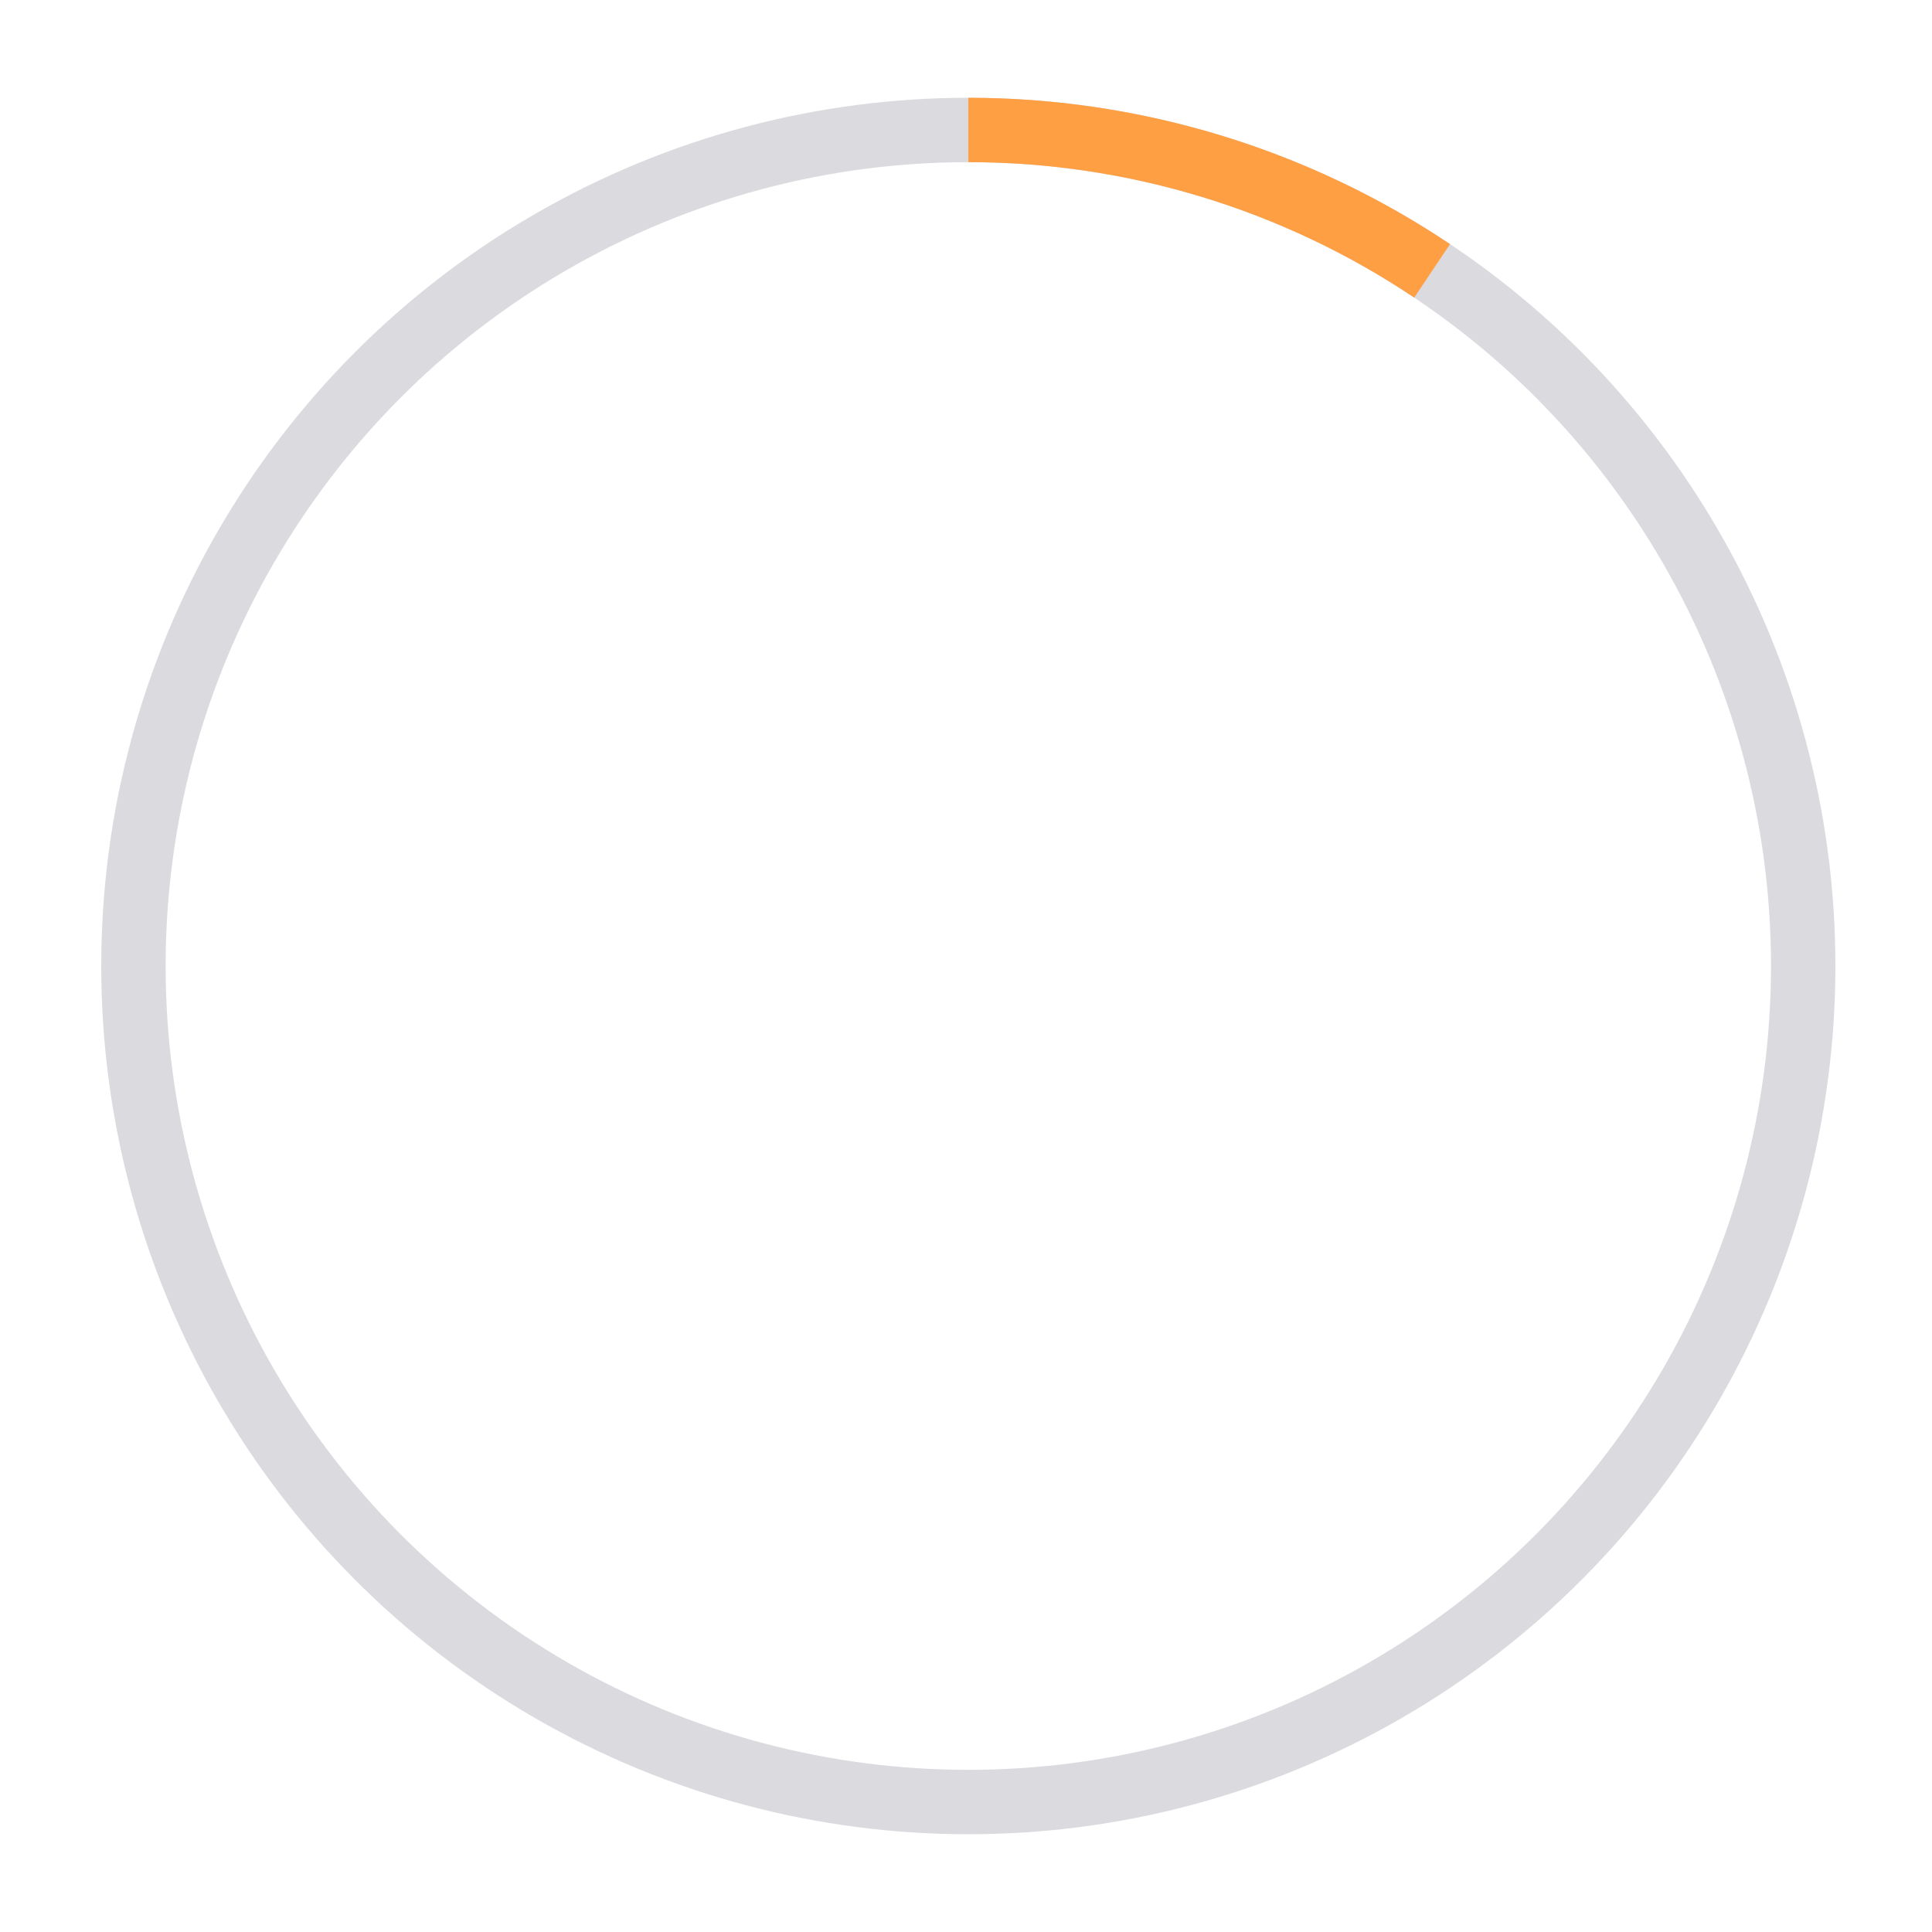 <svg width="30" height="30" viewBox="0 0 30 30" fill="none" xmlns="http://www.w3.org/2000/svg">
<g id="Progress">
<ellipse id="Ellipse" cx="15.036" cy="15" rx="12.964" ry="12.982" stroke="#DBDADE" strokeWidth="3"/>
<path id="Ellipse_2" d="M22.238 4.206C20.107 2.779 17.6 2.018 15.036 2.018" stroke="#FF9F43" strokeWidth="3" strokeLinecap="round"/>
</g>
</svg>
